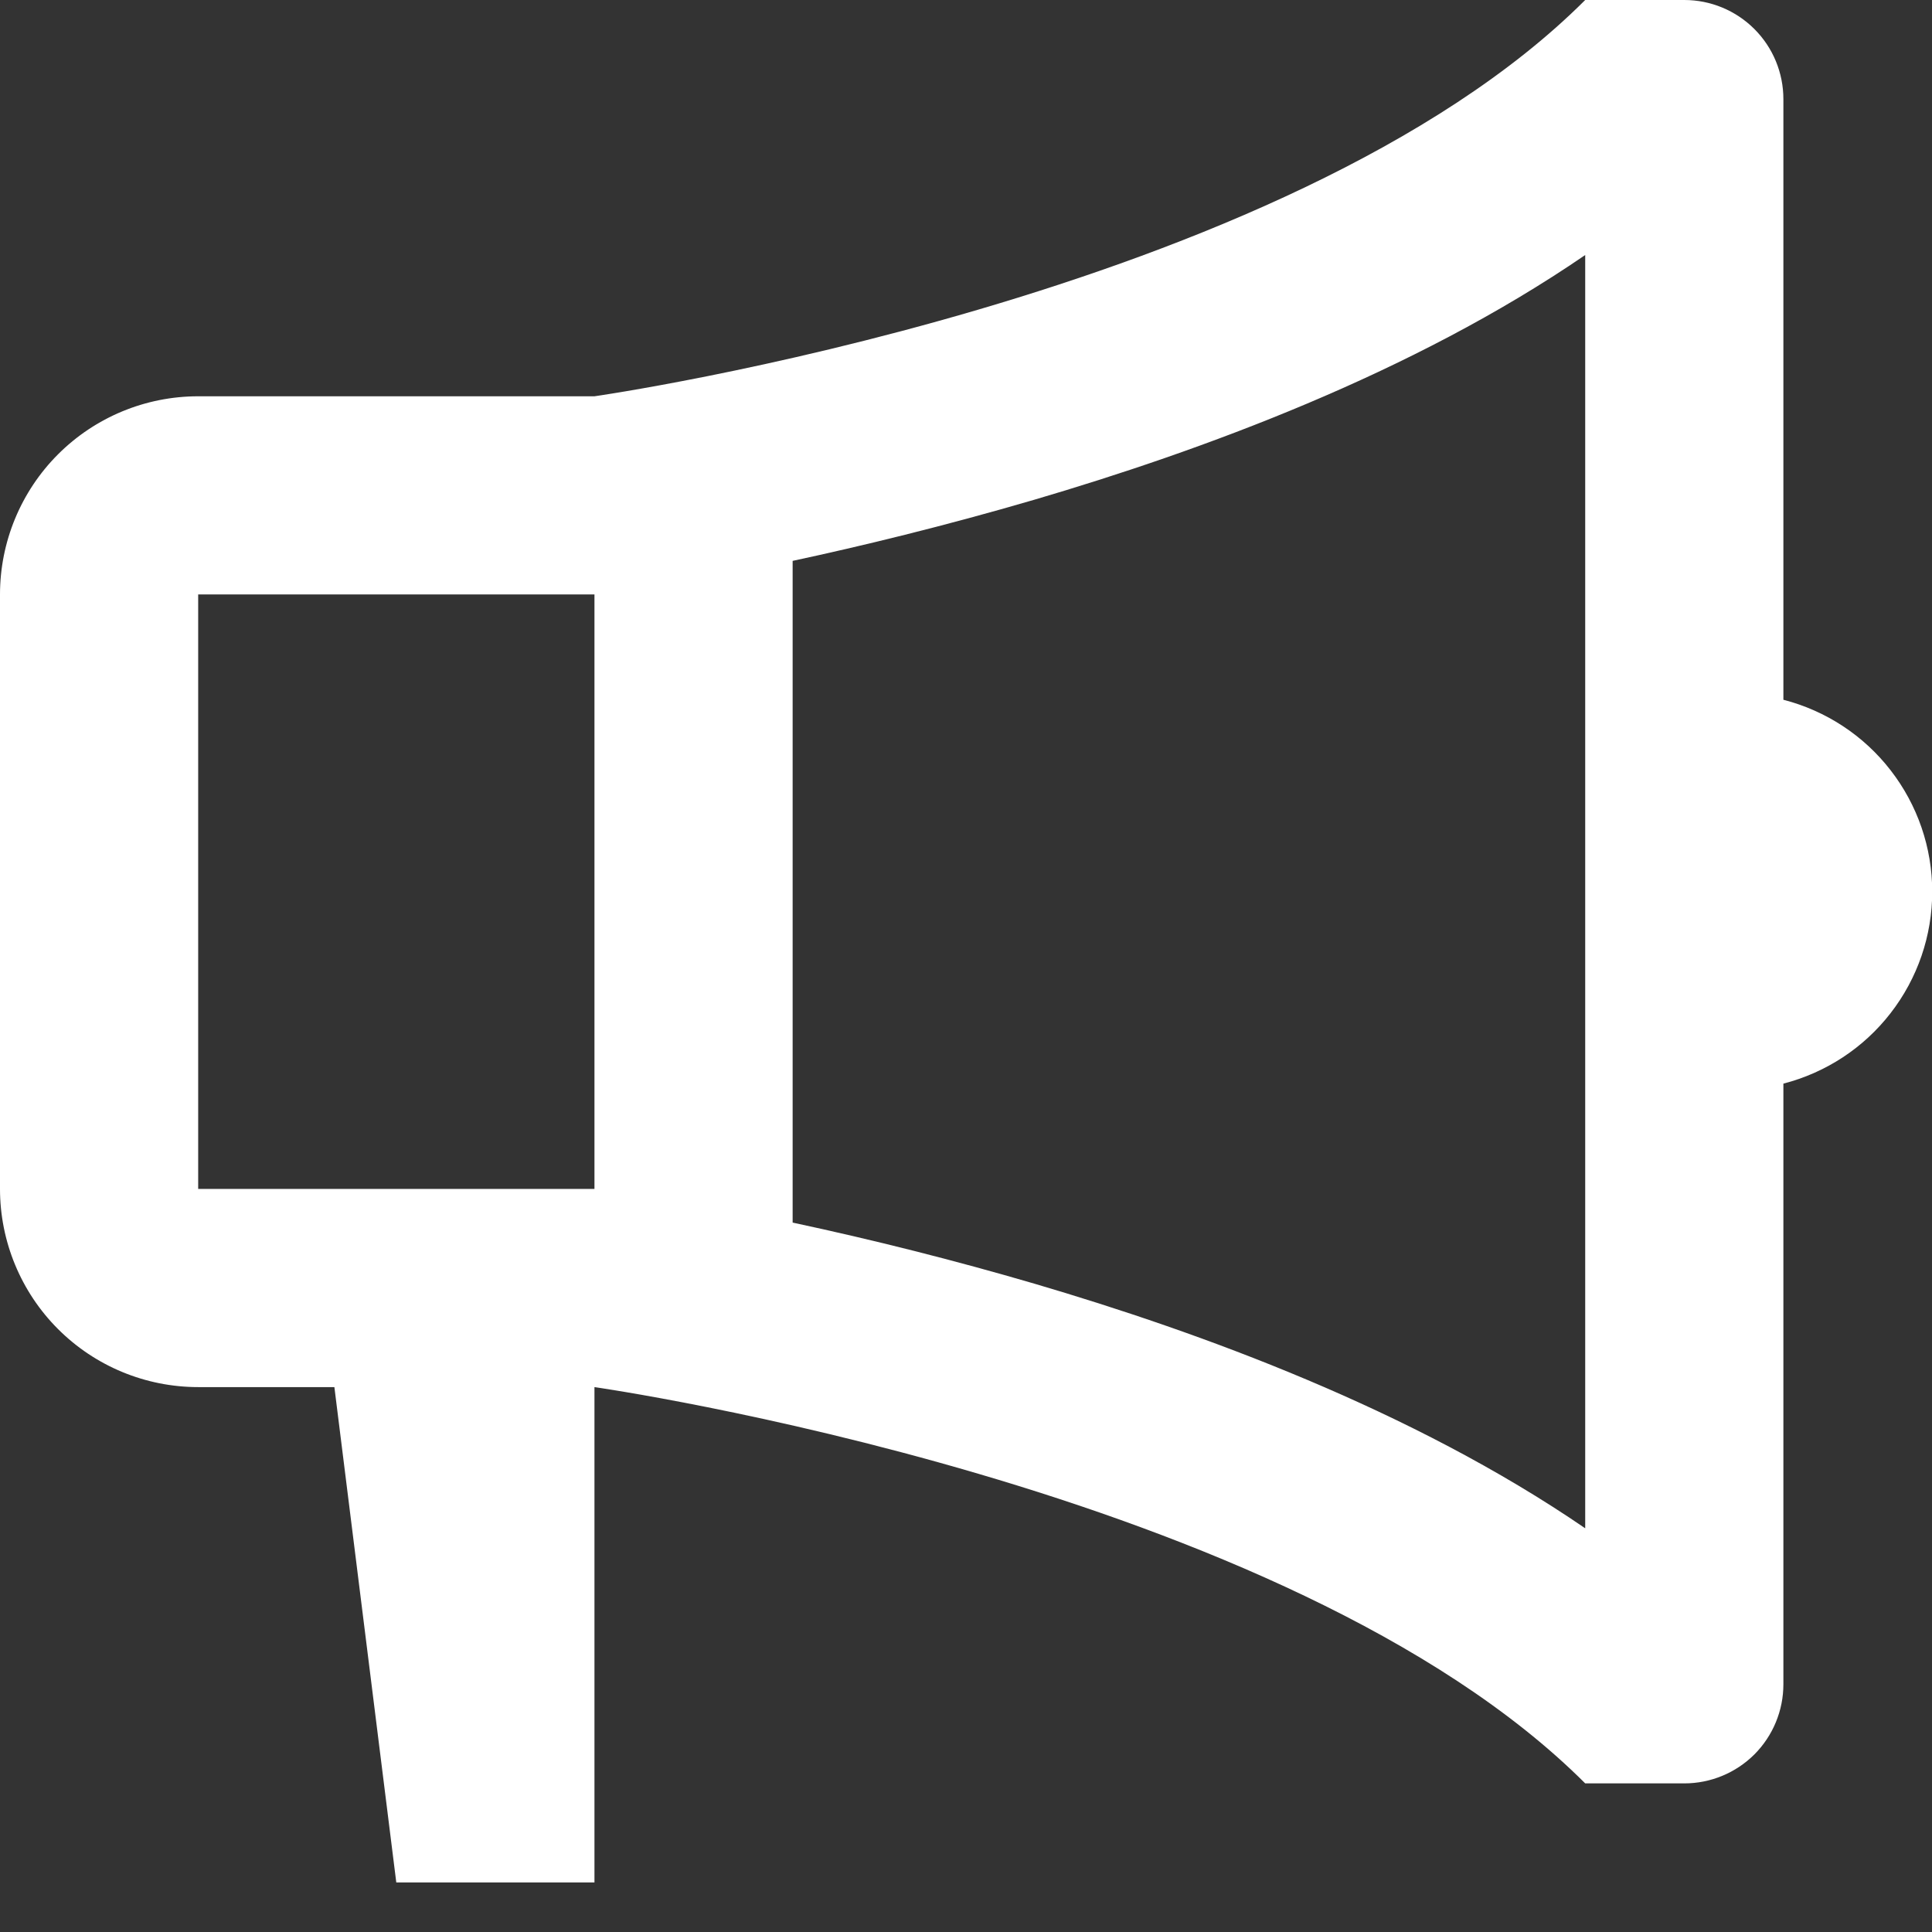 <svg width="26" height="26" viewBox="0 0 26 26" fill="none" xmlns="http://www.w3.org/2000/svg">
<rect x="0" y="0" width="26" height="26" fill="#333333" stroke="none"/>
<path d="M8 18.667C8 18.667 17.333 20 21.333 24H22.667C23.02 24 23.359 23.86 23.61 23.61C23.86 23.359 24 23.02 24 22.667V14.583C24.573 14.435 25.081 14.102 25.443 13.634C25.806 13.166 26.003 12.592 26.003 12C26.003 11.408 25.806 10.834 25.443 10.366C25.081 9.898 24.573 9.565 24 9.417V1.333C24 0.98 23.86 0.641 23.61 0.391C23.359 0.14 23.02 0 22.667 0H21.333C17.333 4 8 5.333 8 5.333H2.667C1.959 5.333 1.281 5.614 0.781 6.114C0.281 6.614 0 7.293 0 8V16C0 16.707 0.281 17.386 0.781 17.886C1.281 18.386 1.959 18.667 2.667 18.667H4.5L5.333 25.333H8V18.667ZM10.667 7.548C11.577 7.353 12.703 7.081 13.92 6.725C16.157 6.067 19 5.031 21.333 3.432V20.567C19 18.969 16.156 17.933 13.92 17.275C12.846 16.961 11.761 16.687 10.667 16.453V7.548ZM2.667 8H8V16H2.667V8Z" fill="white"/>
</svg>
